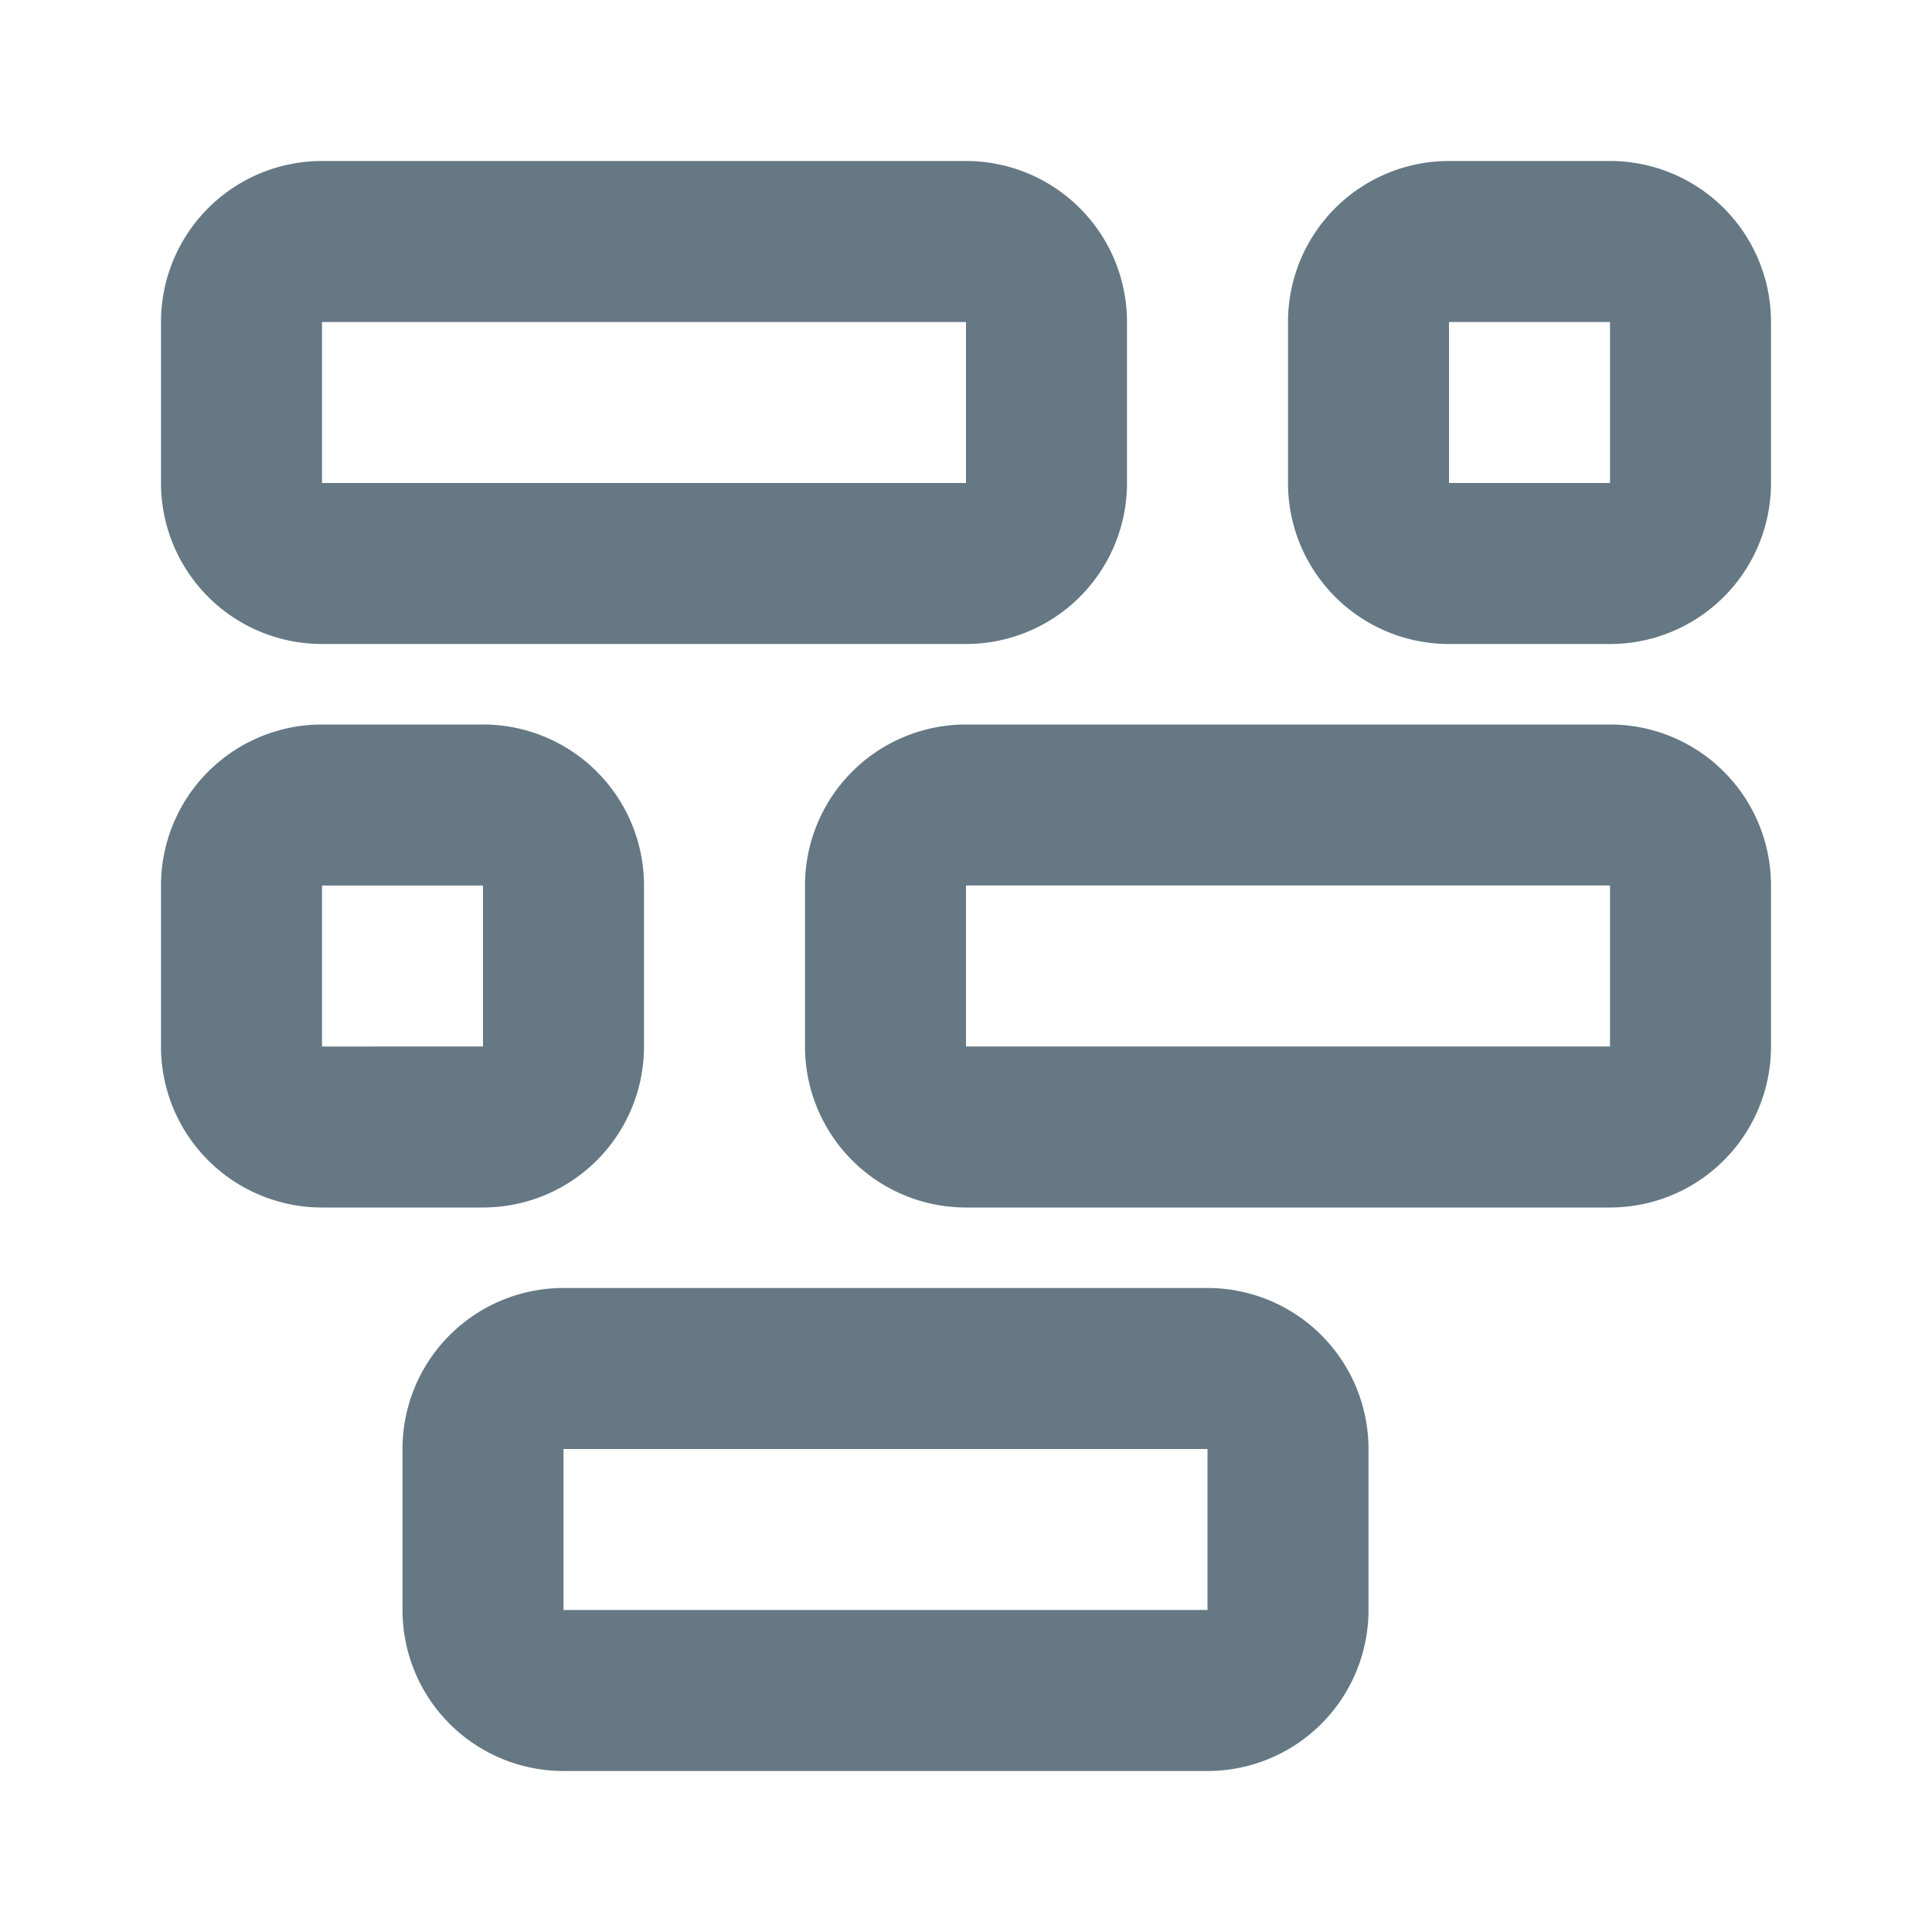 <svg fill="none" xmlns="http://www.w3.org/2000/svg" viewBox="0 0 24 24">
  <path d="M4 2a2 2 0 0 0-2 2v2a2 2 0 0 0 2 2h8a2 2 0 0 0 2-2V4a2 2 0 0 0-2-2H4Zm8 2v2H4V4h8Zm0 5a2 2 0 0 0-2 2v2a2 2 0 0 0 2 2h8a2 2 0 0 0 2-2v-2a2 2 0 0 0-2-2h-8Zm8 4h-8v-2h8v2ZM5 18a2 2 0 0 1 2-2h8a2 2 0 0 1 2 2v2a2 2 0 0 1-2 2H7a2 2 0 0 1-2-2v-2Zm2 0v2h8v-2H7ZM4 9a2 2 0 0 0-2 2v2a2 2 0 0 0 2 2h2a2 2 0 0 0 2-2v-2a2 2 0 0 0-2-2H4Zm2 2v2H4v-2h2Zm10-7a2 2 0 0 1 2-2h2a2 2 0 0 1 2 2v2a2 2 0 0 1-2 2h-2a2 2 0 0 1-2-2V4Zm2 0v2h2V4h-2Z" fill="#657884"/>
</svg>
